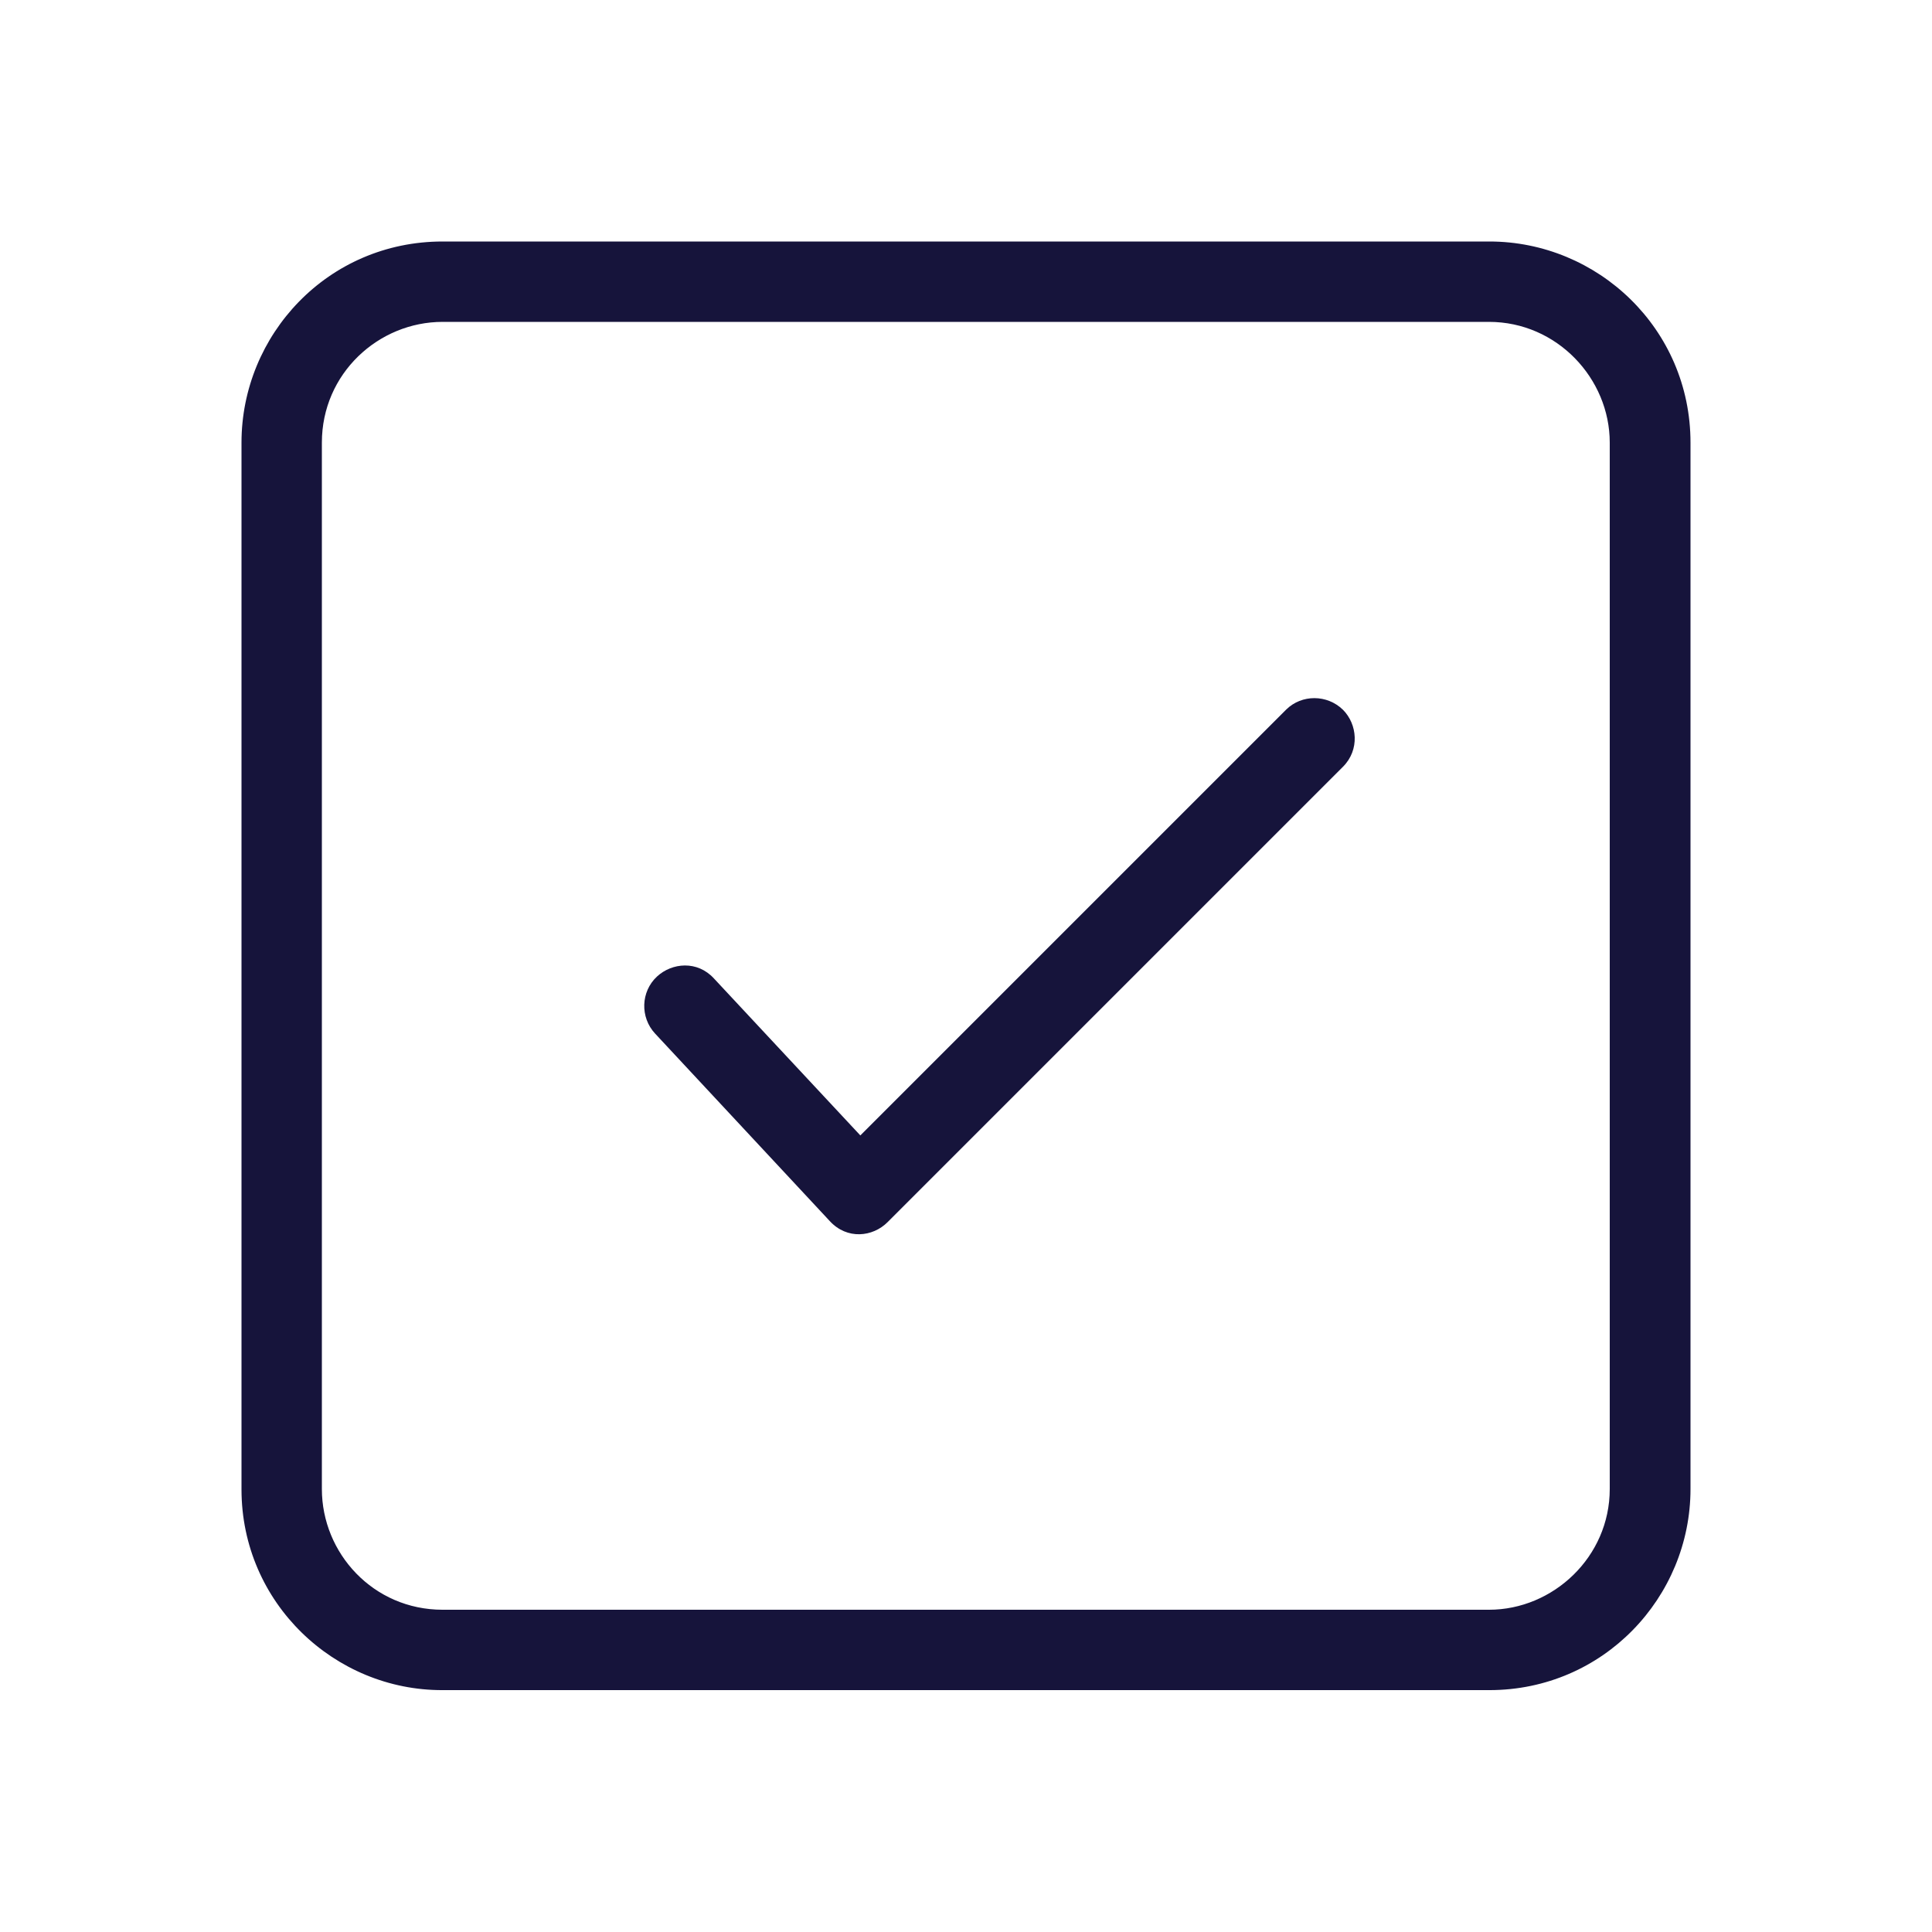 <?xml version="1.0" encoding="utf-8"?>
<!-- Generator: Adobe Illustrator 23.0.3, SVG Export Plug-In . SVG Version: 6.00 Build 0)  -->
<svg version="1.1" id="Layer_1" xmlns="http://www.w3.org/2000/svg" xmlns:xlink="http://www.w3.org/1999/xlink" x="0px" y="0px"
	 viewBox="0 0 512 512" style="enable-background:new 0 0 512 512;" xml:space="preserve">
<style type="text/css">
	.st0{fill:#16143B;}
</style>
<g>
	<path id="Shape" class="st0" d="M394.7,64c28.7,0,53.3,23.1,53.3,53.3v277.3c0,28.7-23.1,53.3-53.3,53.3H117.3
		C88.7,448,64,424.8,64,394.7V117.3C64,88.7,86.9,64,117.3,64H394.7z M117.3,85.3c-17,0-32,13.7-32,32v277.3c0,17,13.6,32,32,32
		h277.3c17,0,32-14,32-32V117.3c0-17-14-32-32-32H117.3z M355.9,188.1c3.8,3.8,4.5,10.6,0,15.1L235.2,323.9
		c-3.9,3.9-10.7,4.7-15.3-0.3l-46.3-49.7c-4-4.3-3.8-11.1,0.5-15.1c4-3.7,10.7-4.3,15.1,0.5l38.8,41.6L340.9,188
		C345,184,351.7,184,355.9,188.1z"/>
</g>
</svg>
